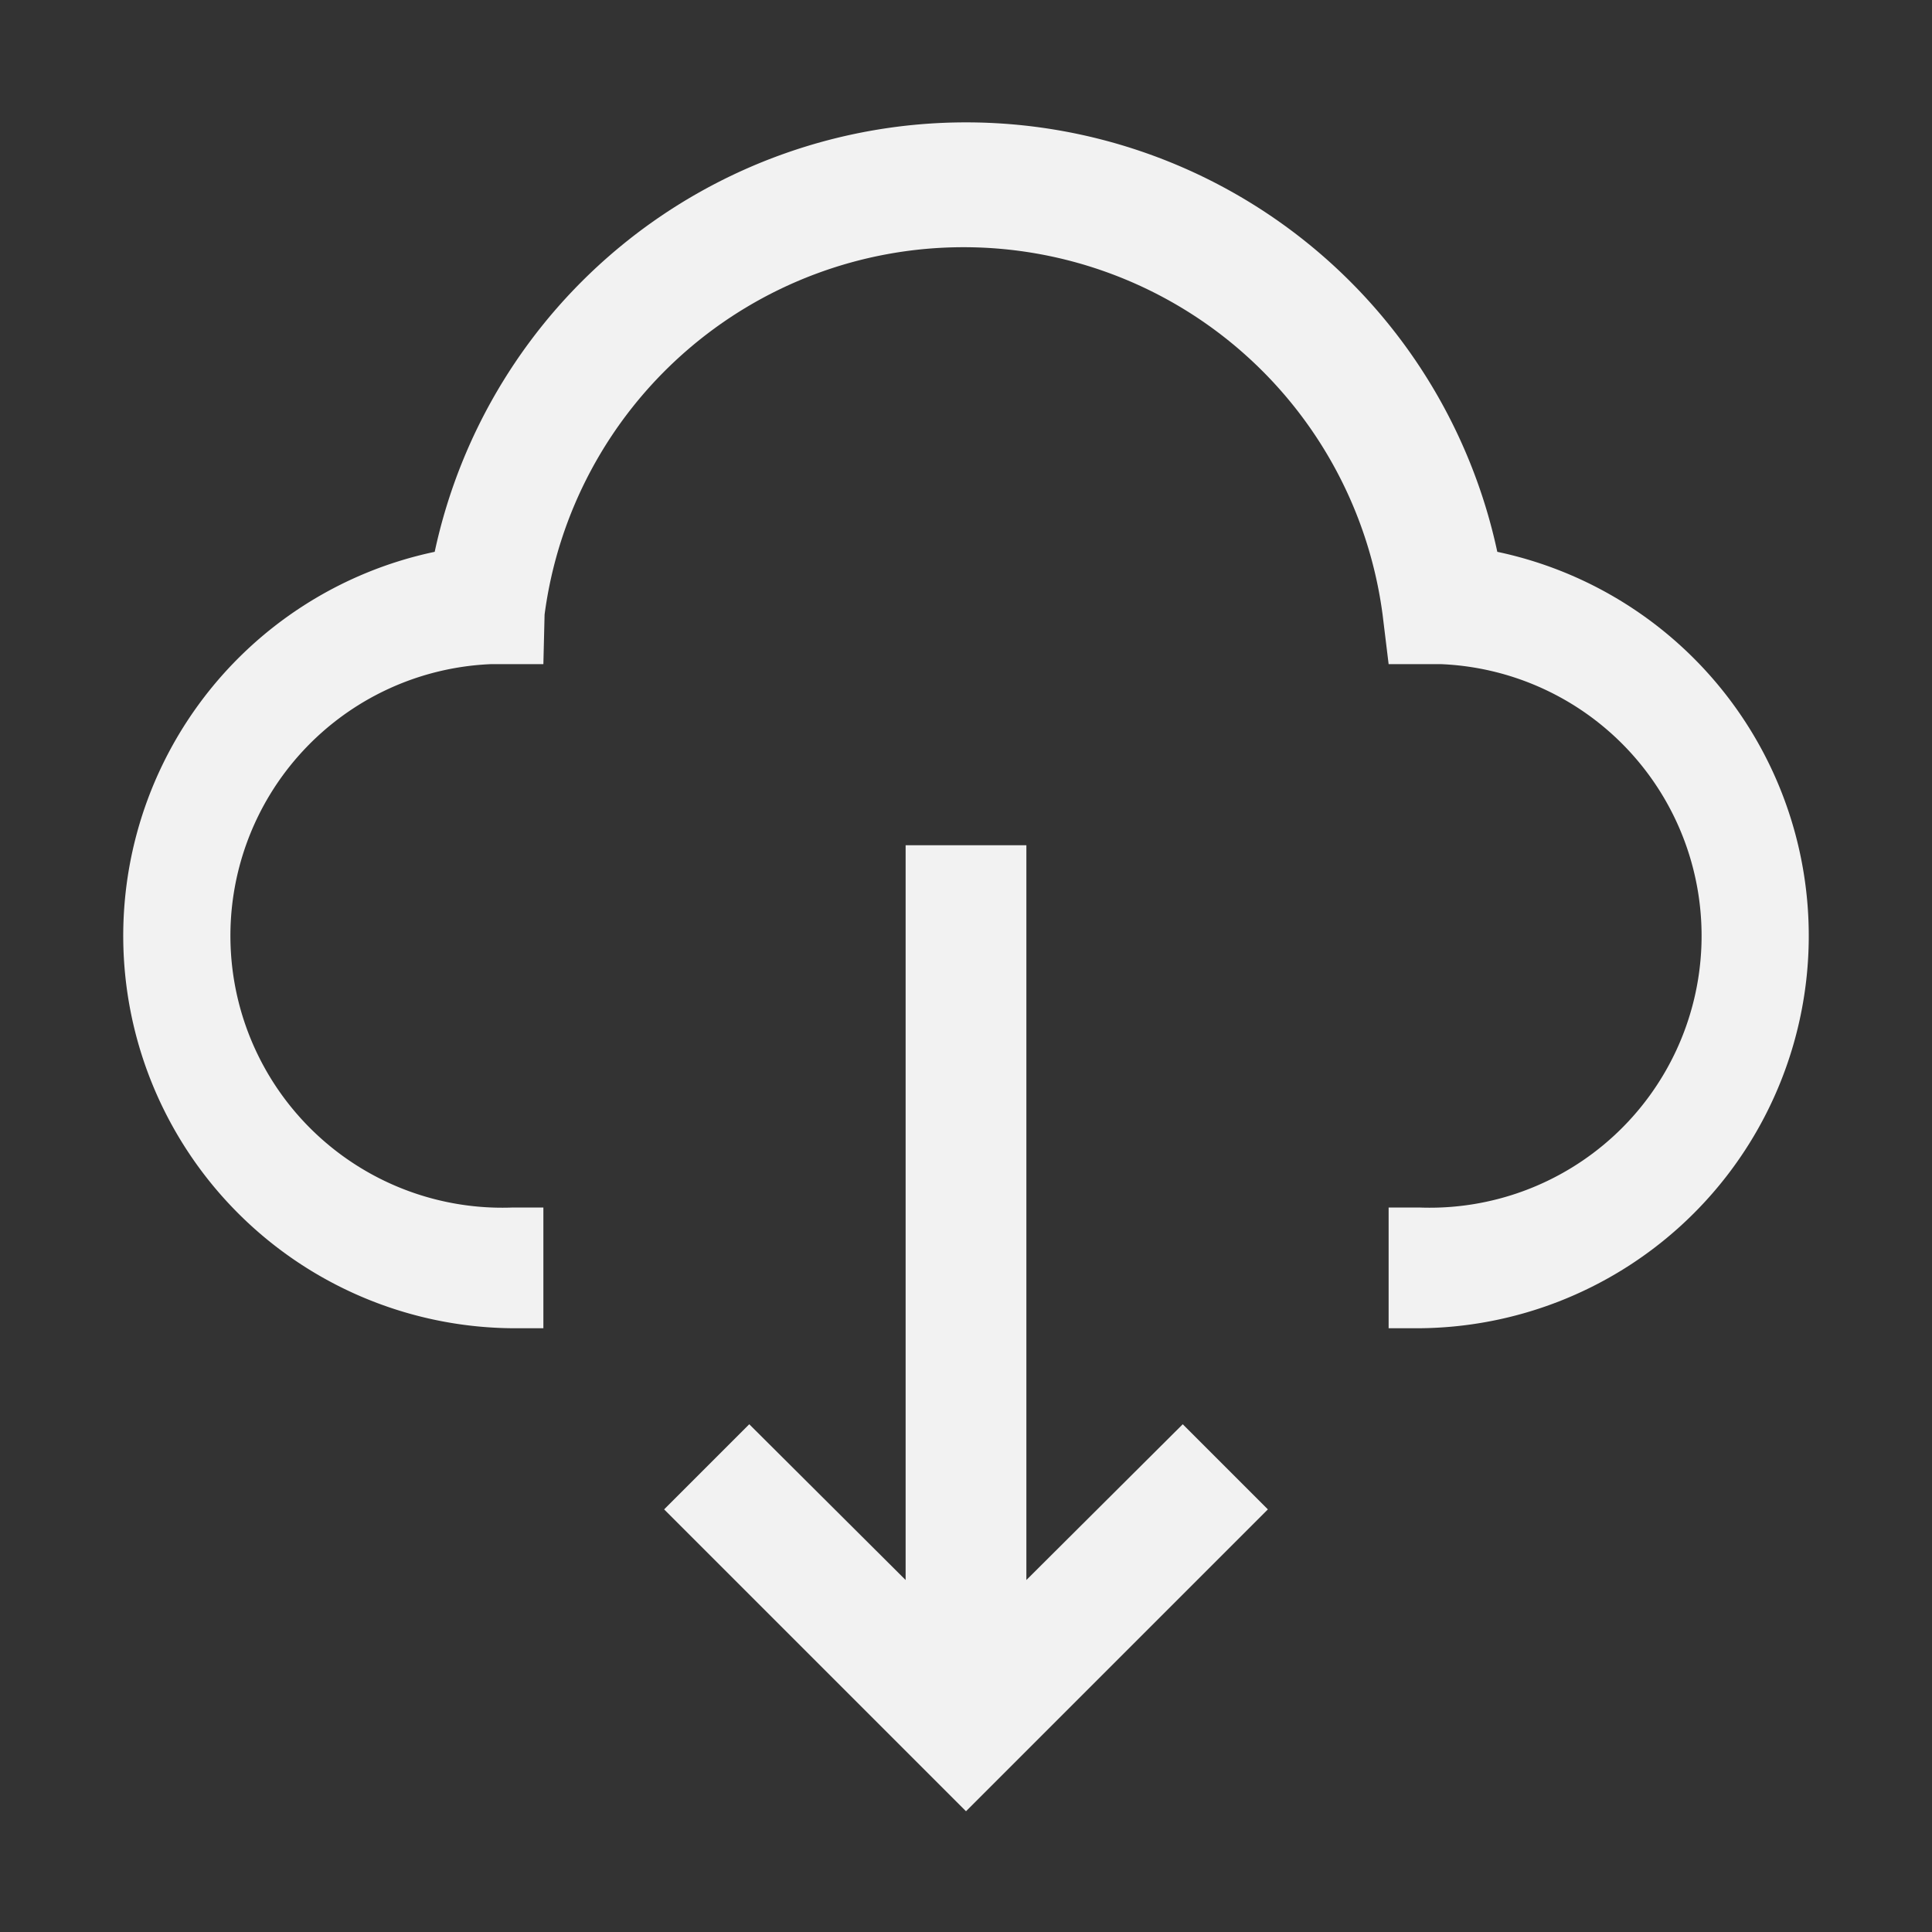 <svg xmlns="http://www.w3.org/2000/svg" viewBox="0 0 32 32"><rect x="0" y="0" width="32" height="32" fill="#333333" stroke="none"/><path d="m23.5 22h-.5v-2h.5a4.5 4.5 0 0 0 .36-9h-.86l-.1-.82a7 7 0 0 0 -13.88 0l-.02.82h-.86a4.5 4.5 0 0 0 .36 9h.5v2h-.5a6.5 6.5 0 0 1 -1.3-12.86 9 9 0 0 1 17.6 0 6.5 6.5 0 0 1 -1.3 12.86z" fill="#f2f2f2"/><path d="m17 26.17v-12.17h-2v12.17l-2.59-2.58-1.41 1.41 5 5 5-5-1.41-1.41z" fill="#f2f2f2"/><path d="m0 0h32v32h-32z" fill="none"/></svg>